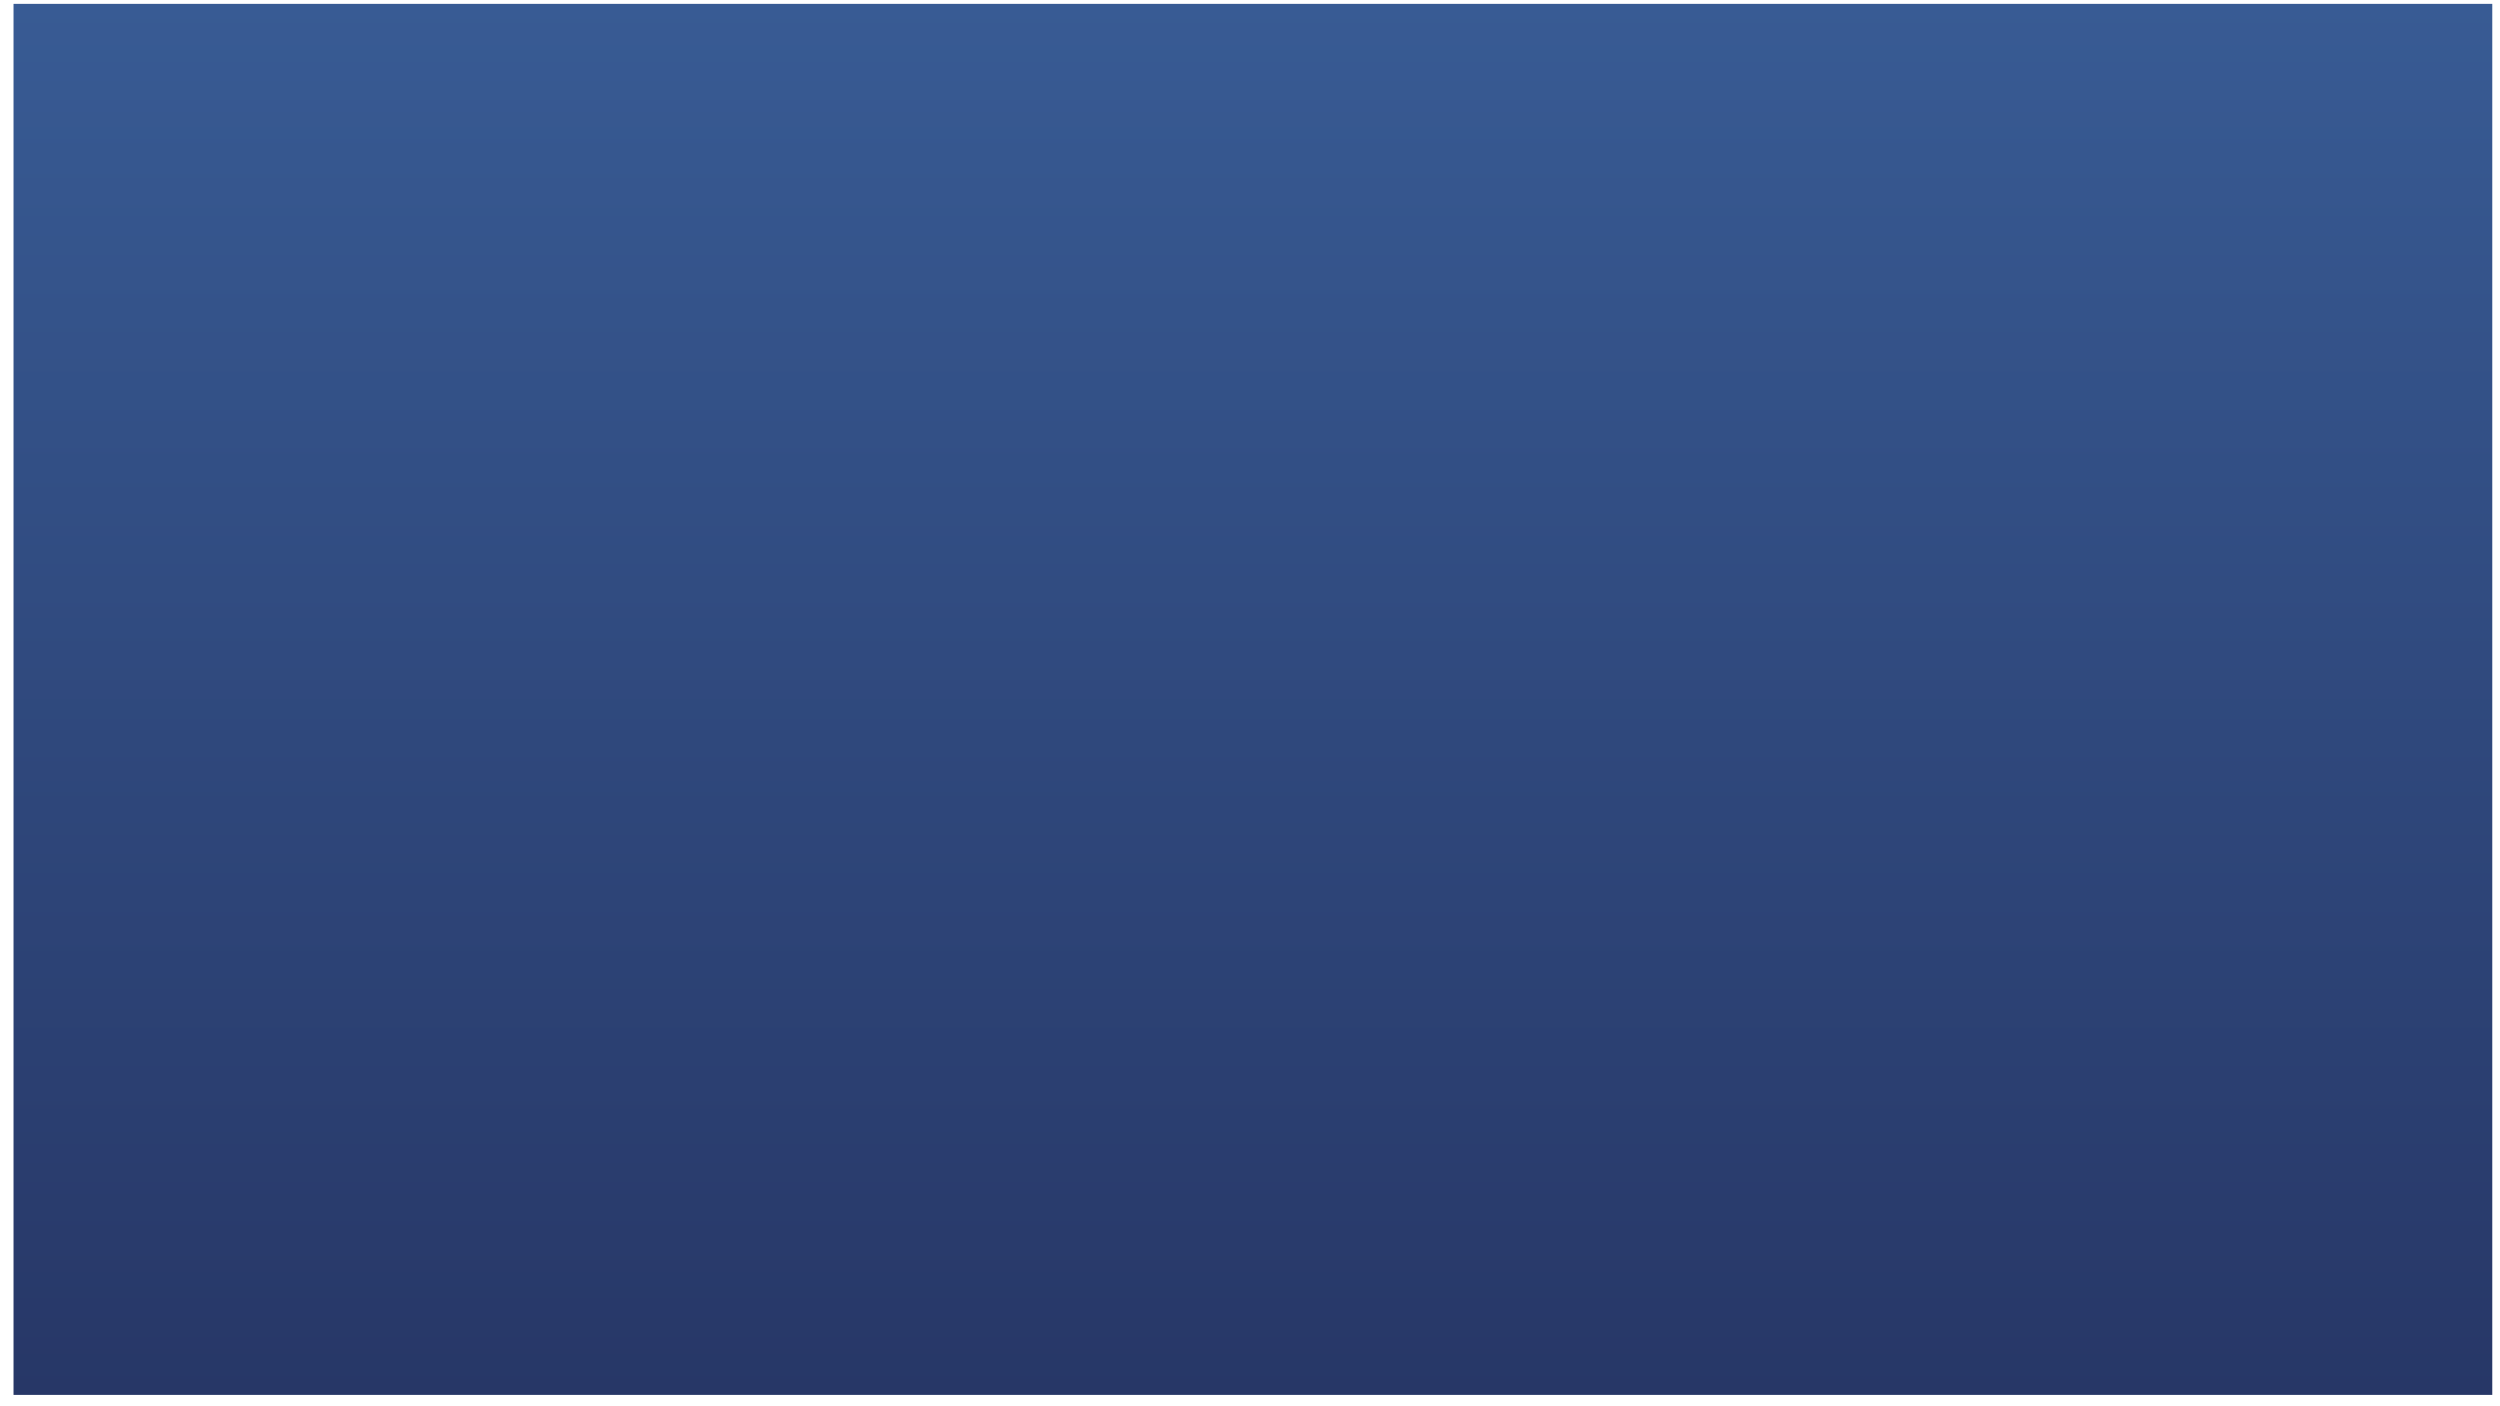 <svg width="1294" height="728" viewBox="0 0 1294 728" fill="none" xmlns="http://www.w3.org/2000/svg">
<rect width="1283" height="720" fill="white"/>
<g filter="url(#filter0_di_802:954)">
<path d="M0 0H1283V720H0V0Z" fill="url(#paint0_linear_802:954)"/>
</g>
<defs>
<filter id="filter0_di_802:954" x="0" y="-2" width="1294" height="730" filterUnits="userSpaceOnUse" color-interpolation-filters="sRGB">
<feFlood flood-opacity="0" result="BackgroundImageFix"/>
<feColorMatrix in="SourceAlpha" type="matrix" values="0 0 0 0 0 0 0 0 0 0 0 0 0 0 0 0 0 0 127 0" result="hardAlpha"/>
<feOffset dx="7" dy="4"/>
<feGaussianBlur stdDeviation="2"/>
<feComposite in2="hardAlpha" operator="out"/>
<feColorMatrix type="matrix" values="0 0 0 0 0 0 0 0 0 0 0 0 0 0 0 0 0 0 0.25 0"/>
<feBlend mode="normal" in2="BackgroundImageFix" result="effect1_dropShadow_802:954"/>
<feBlend mode="normal" in="SourceGraphic" in2="effect1_dropShadow_802:954" result="shape"/>
<feColorMatrix in="SourceAlpha" type="matrix" values="0 0 0 0 0 0 0 0 0 0 0 0 0 0 0 0 0 0 127 0" result="hardAlpha"/>
<feOffset dy="-2"/>
<feGaussianBlur stdDeviation="2"/>
<feComposite in2="hardAlpha" operator="arithmetic" k2="-1" k3="1"/>
<feColorMatrix type="matrix" values="0 0 0 0 0 0 0 0 0 0 0 0 0 0 0 0 0 0 0.25 0"/>
<feBlend mode="normal" in2="shape" result="effect2_innerShadow_802:954"/>
</filter>
<linearGradient id="paint0_linear_802:954" x1="0" y1="0" x2="0" y2="720" gradientUnits="userSpaceOnUse">
<stop stop-color="#385B94"/>
<stop offset="1" stop-color="#273767"/>
</linearGradient>
</defs>
</svg>
